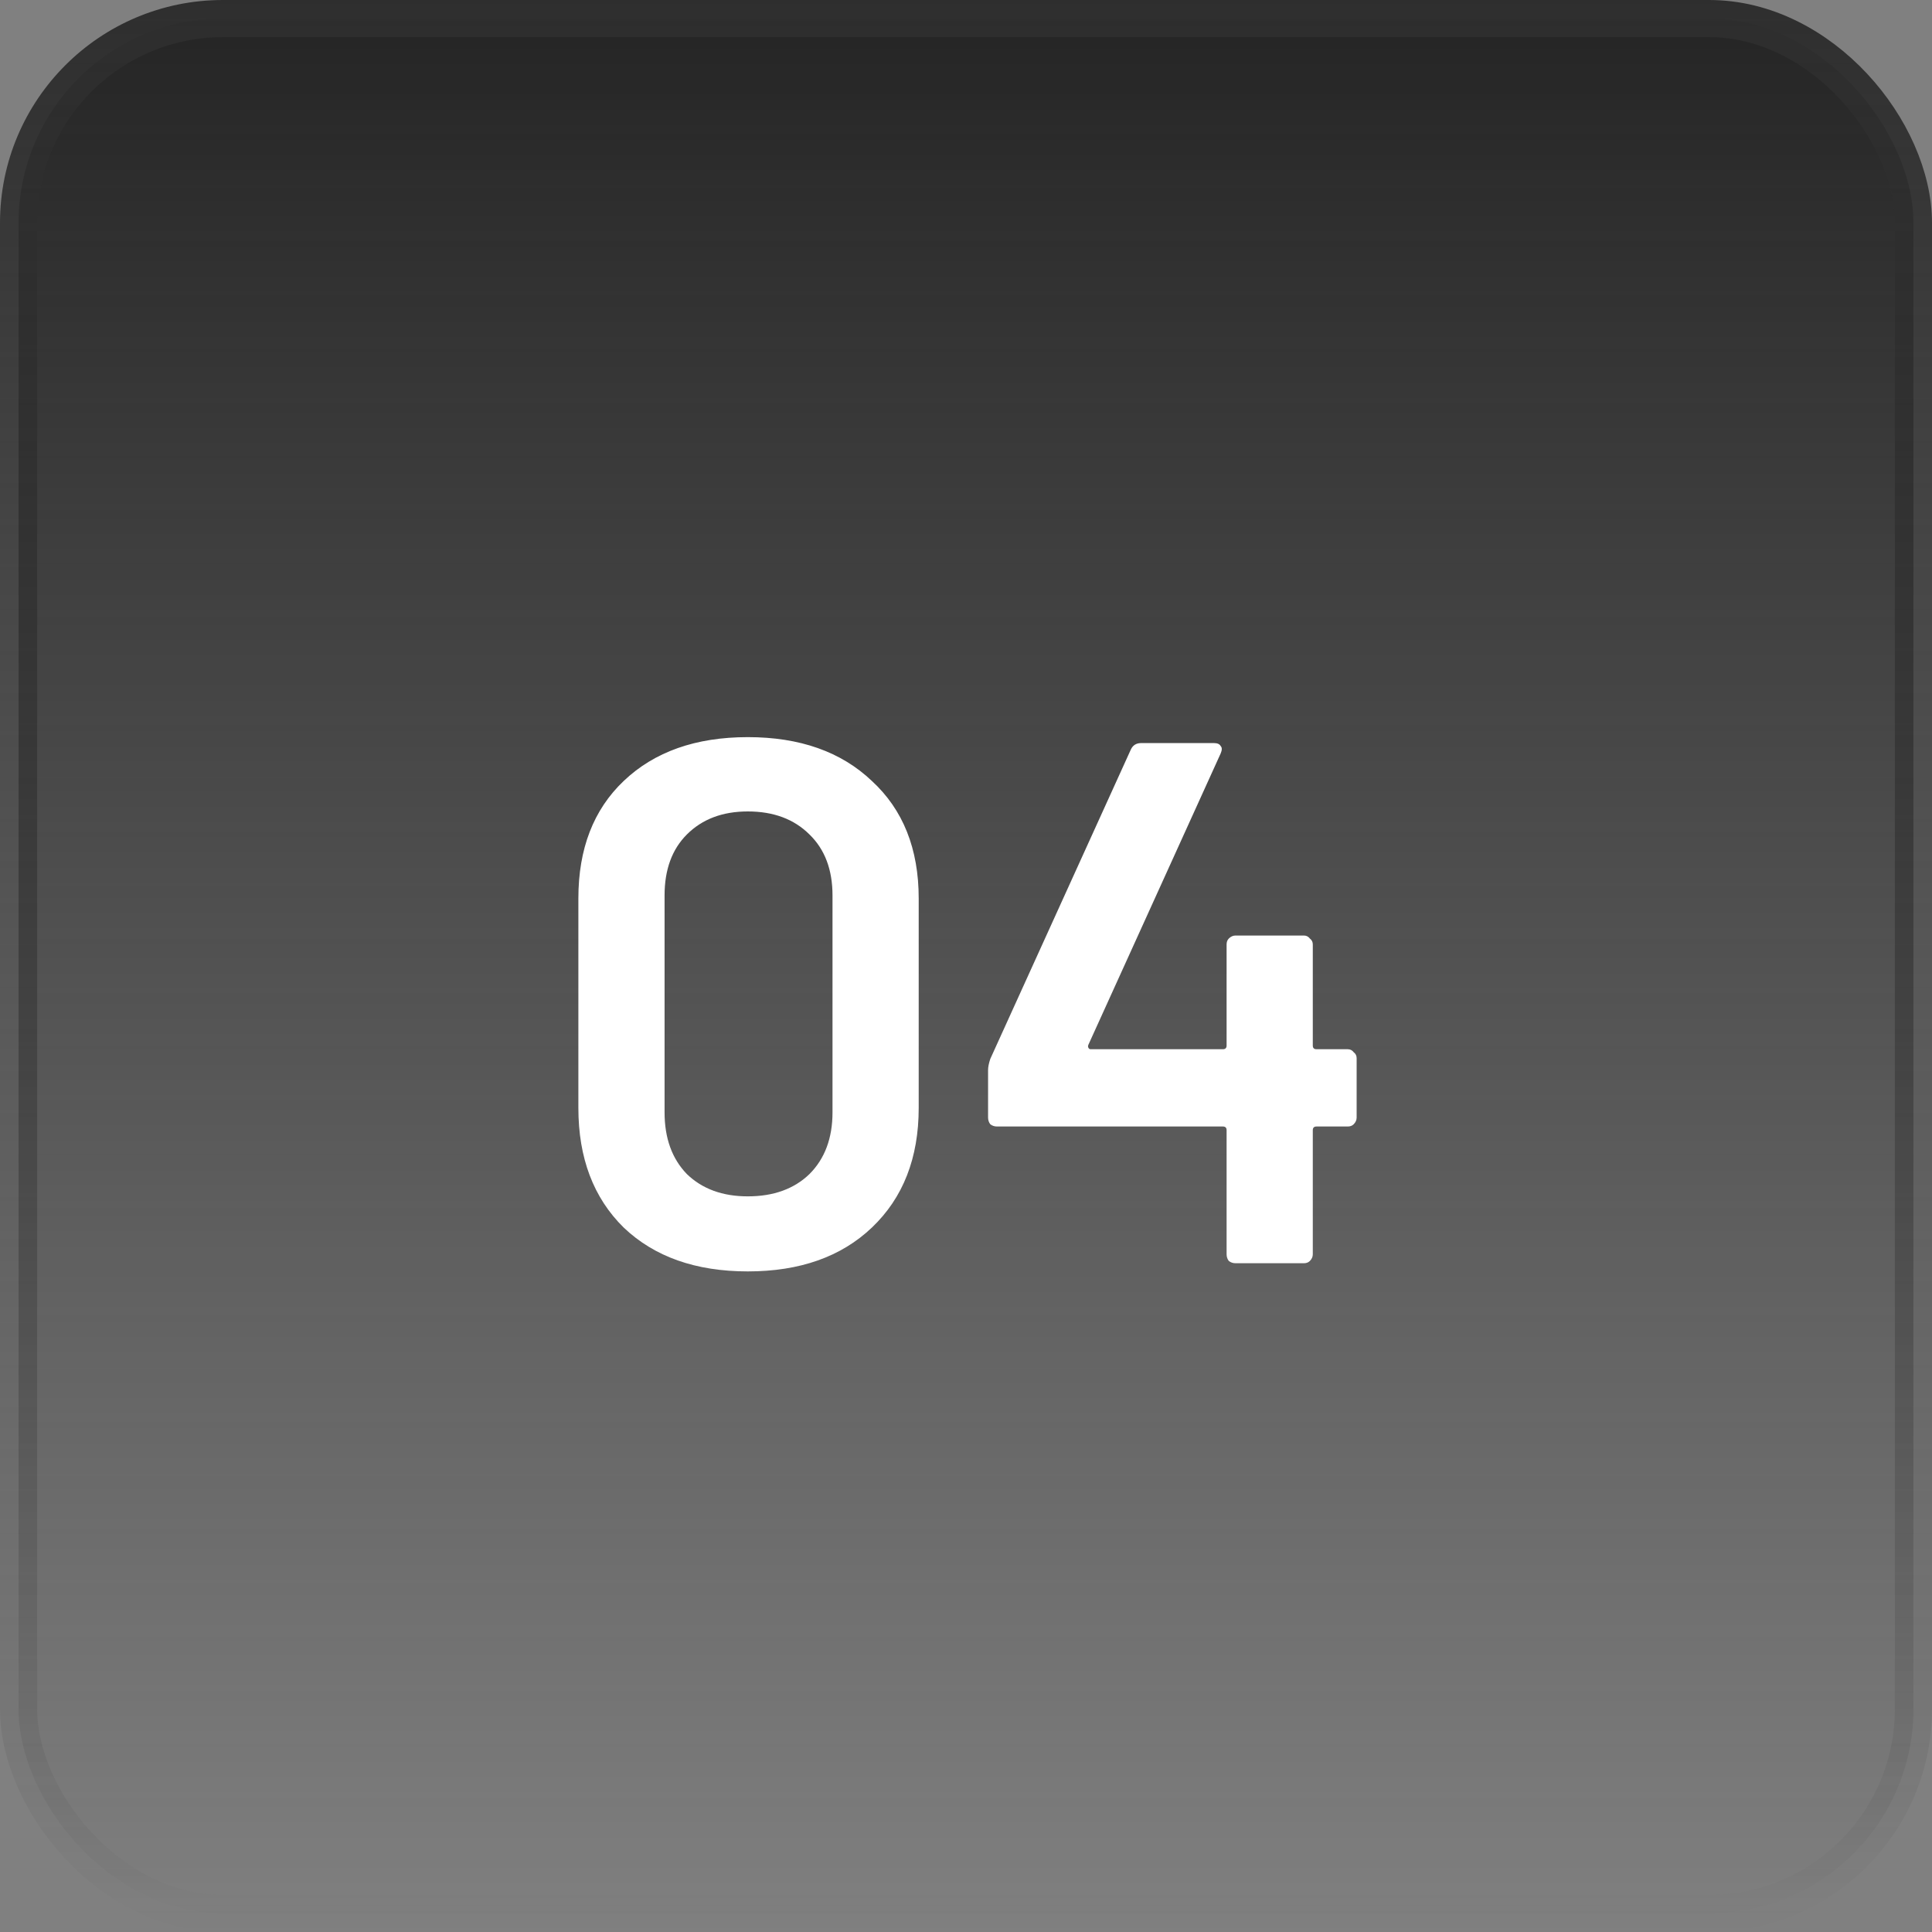 <svg width="52" height="52" viewBox="0 0 52 52" fill="none" xmlns="http://www.w3.org/2000/svg">
<rect x="0" y="0" width="52" height="52" fill="#808080" stroke="none"/>
<rect x="0.5" y="0.5" width="51" height="51" rx="5.5" fill="url(#paint0_linear_81_5310)"/>
<rect x="0.5" y="0.5" width="51" height="51" rx="5.5" stroke="url(#paint1_linear_81_5310)"/>
<path d="M20.127 34.22C18.727 34.22 17.613 33.827 16.787 33.04C15.973 32.24 15.567 31.167 15.567 29.82V24.18C15.567 22.847 15.973 21.793 16.787 21.02C17.613 20.233 18.727 19.84 20.127 19.84C21.527 19.84 22.64 20.233 23.467 21.02C24.307 21.793 24.727 22.847 24.727 24.18V29.82C24.727 31.167 24.307 32.24 23.467 33.04C22.64 33.827 21.527 34.22 20.127 34.22ZM20.127 32.2C20.82 32.2 21.373 32 21.787 31.6C22.2 31.187 22.407 30.633 22.407 29.94V24.1C22.407 23.407 22.2 22.86 21.787 22.46C21.373 22.047 20.82 21.84 20.127 21.84C19.447 21.84 18.9 22.047 18.487 22.46C18.087 22.86 17.887 23.407 17.887 24.1V29.94C17.887 30.633 18.087 31.187 18.487 31.6C18.9 32 19.447 32.2 20.127 32.2ZM36.274 28.24C36.341 28.24 36.394 28.267 36.434 28.32C36.487 28.36 36.514 28.413 36.514 28.48V30.08C36.514 30.147 36.487 30.207 36.434 30.26C36.394 30.3 36.341 30.32 36.274 30.32H35.434C35.367 30.32 35.334 30.353 35.334 30.42V33.76C35.334 33.827 35.307 33.887 35.254 33.94C35.214 33.98 35.161 34 35.094 34H33.254C33.187 34 33.127 33.98 33.074 33.94C33.034 33.887 33.014 33.827 33.014 33.76V30.42C33.014 30.353 32.981 30.32 32.914 30.32H26.834C26.767 30.32 26.707 30.3 26.654 30.26C26.614 30.207 26.594 30.147 26.594 30.08V28.8C26.594 28.72 26.614 28.62 26.654 28.5L30.434 20.18C30.487 20.06 30.581 20 30.714 20H32.674C32.767 20 32.827 20.027 32.854 20.08C32.894 20.12 32.894 20.187 32.854 20.28L29.294 28.12C29.281 28.147 29.281 28.173 29.294 28.2C29.307 28.227 29.327 28.24 29.354 28.24H32.914C32.981 28.24 33.014 28.207 33.014 28.14V25.42C33.014 25.353 33.034 25.3 33.074 25.26C33.127 25.207 33.187 25.18 33.254 25.18H35.094C35.161 25.18 35.214 25.207 35.254 25.26C35.307 25.3 35.334 25.353 35.334 25.42V28.14C35.334 28.207 35.367 28.24 35.434 28.24H36.274Z" fill="white"/>
<defs>
<linearGradient id="paint0_linear_81_5310" x1="26" y1="0" x2="26" y2="52" gradientUnits="userSpaceOnUse">
<stop stop-color="#242424"/>
<stop offset="1" stop-color="#242424" stop-opacity="0"/>
</linearGradient>
<linearGradient id="paint1_linear_81_5310" x1="26" y1="0" x2="26" y2="52" gradientUnits="userSpaceOnUse">
<stop stop-color="#2E2E2E"/>
<stop offset="1" stop-color="#2E2E2E" stop-opacity="0"/>
</linearGradient>
</defs>
</svg>
